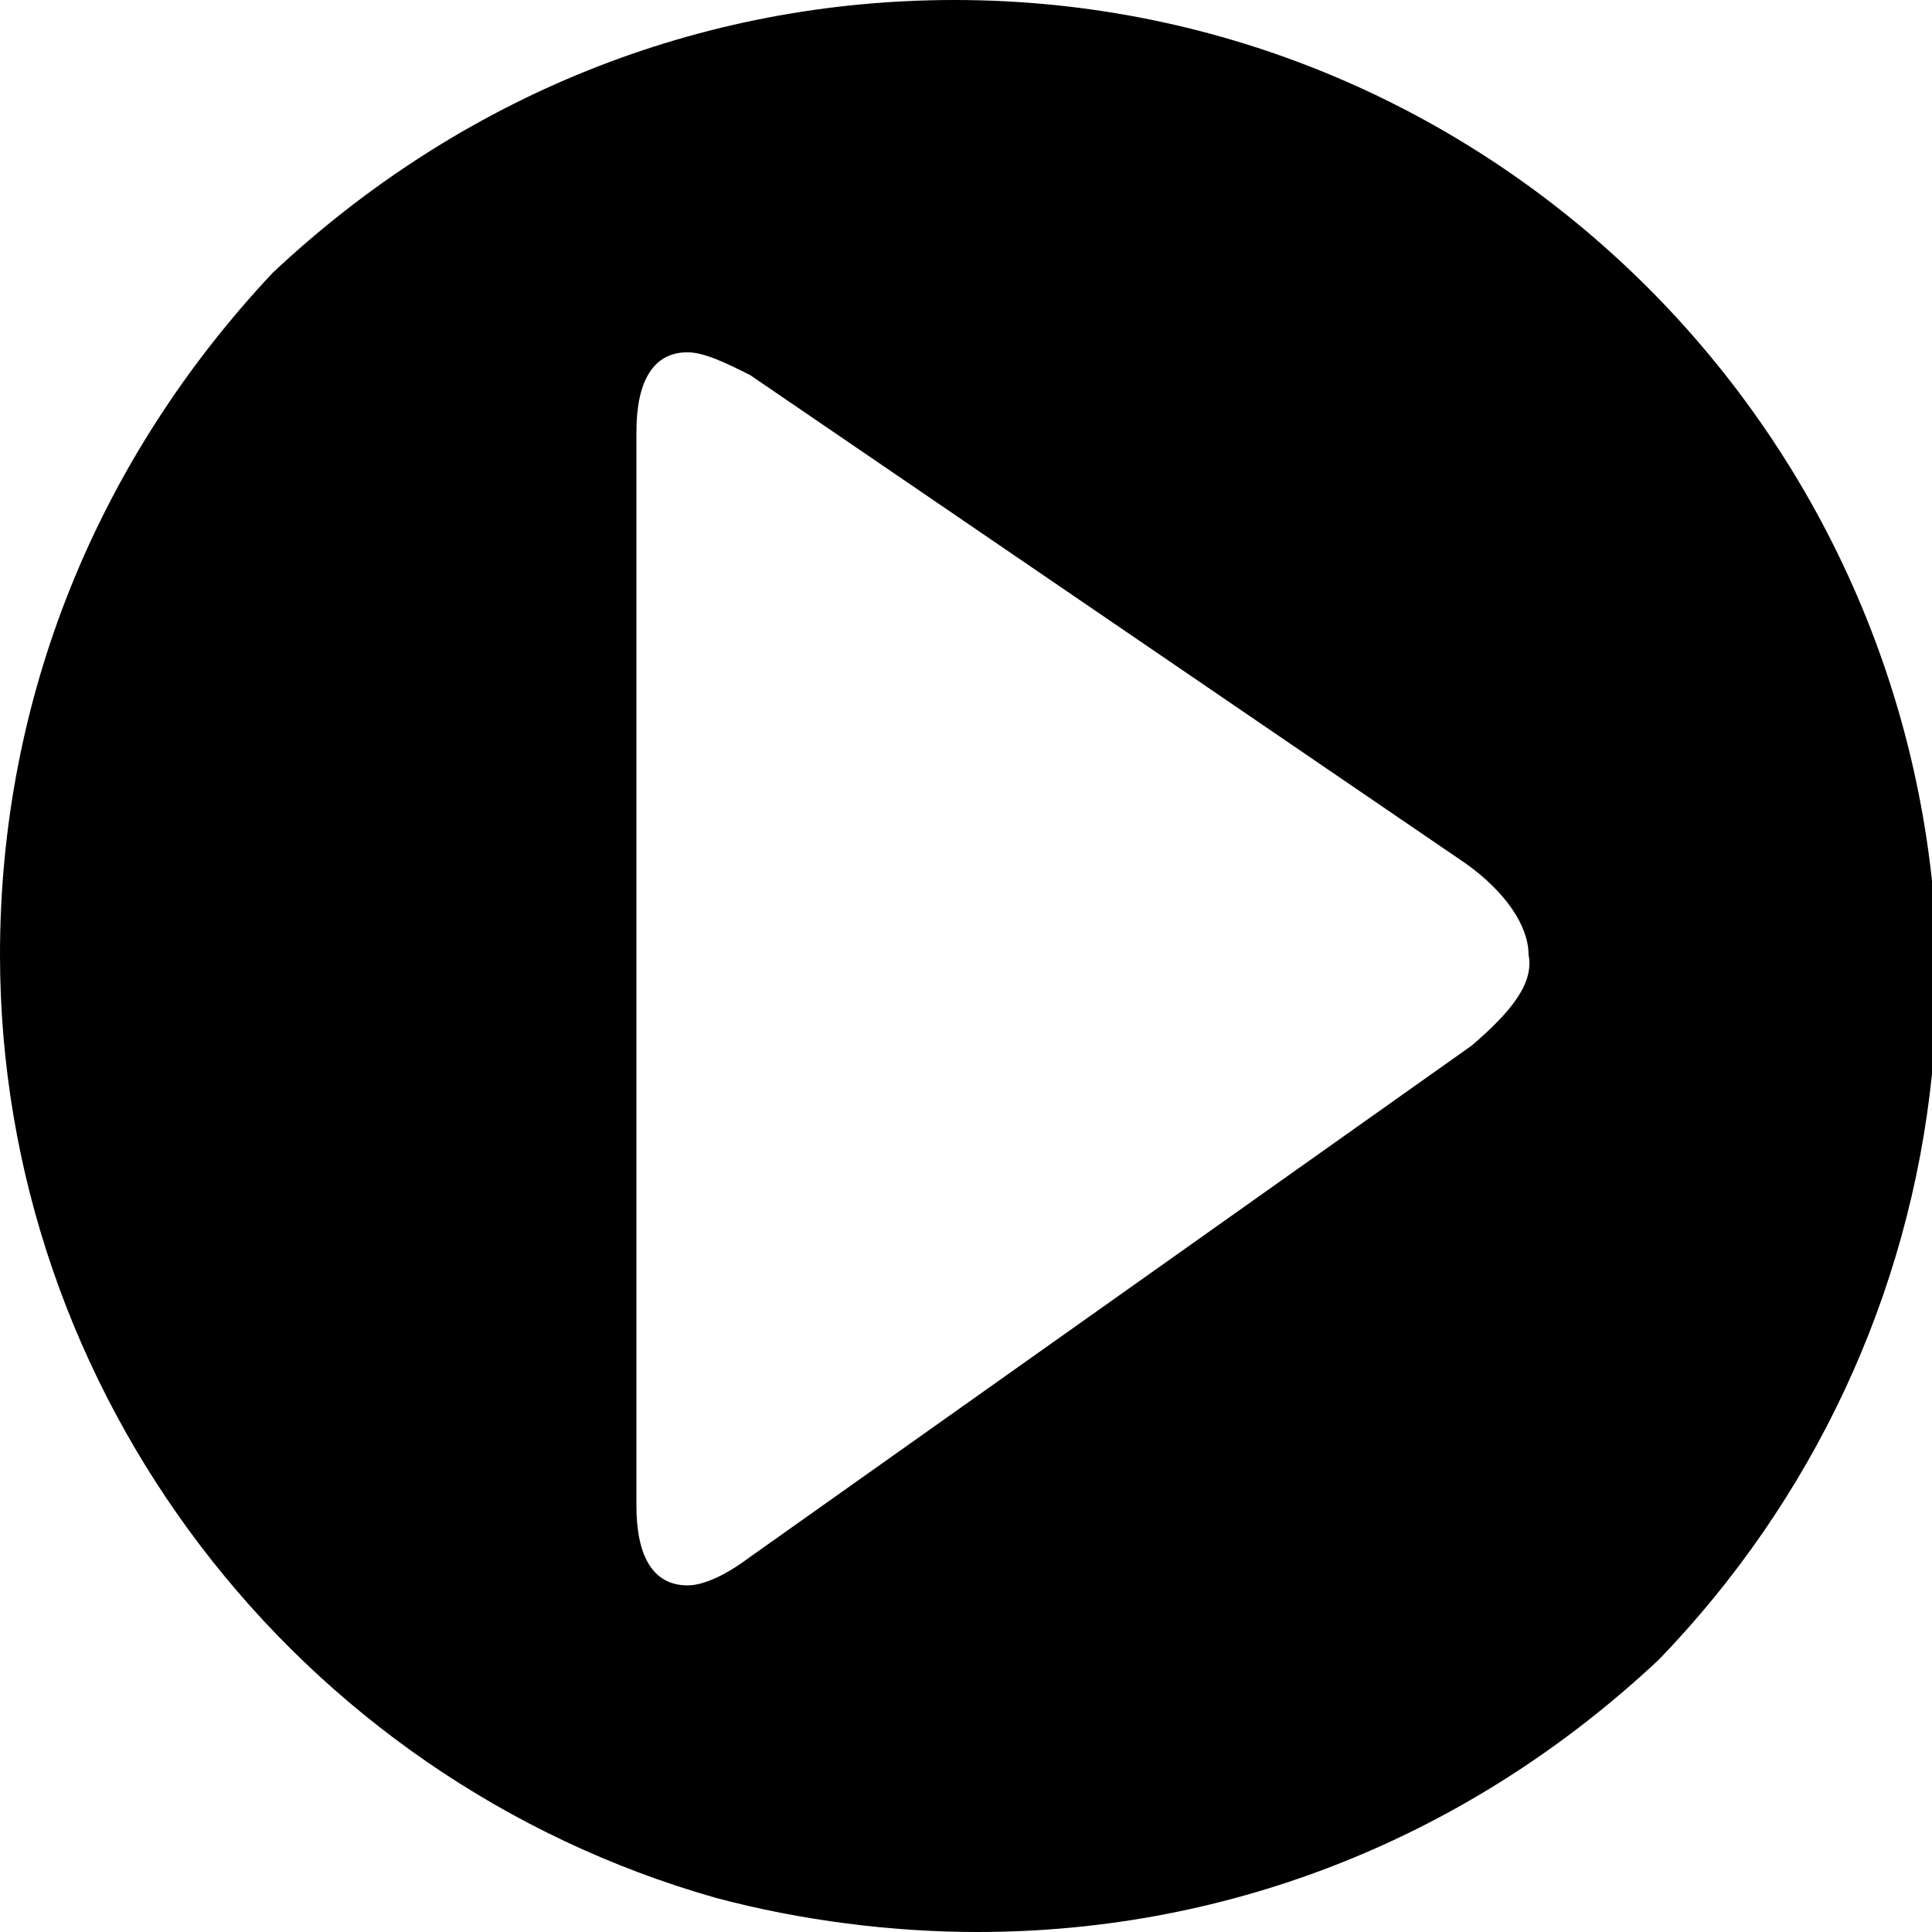 <svg xmlns="http://www.w3.org/2000/svg" viewBox="0 0 34 34"><path d="M16.8 0c-4.5 0-8.7 1.7-12 4.8C1.7 8.1 0 12.3 0 16.8c0 7.7 5.2 14.5 12.6 16.6 1.5.4 3.1.6 4.6.6 4.5 0 8.7-1.7 12-4.8 2.7-2.8 4.4-6.4 4.8-10.3.1-.6.1-1.1.1-1.7C34 7.7 26.3 0 16.8 0zm9.1 18.4l-12.7 9c-.4.3-.8.5-1.1.5-.6 0-.9-.5-.9-1.4V7.6c0-.9.3-1.4.9-1.4.3 0 .7.2 1.1.4l12.6 8.6c.7.5 1.1 1.1 1.1 1.6.1.5-.3 1-1 1.6z"/></svg>